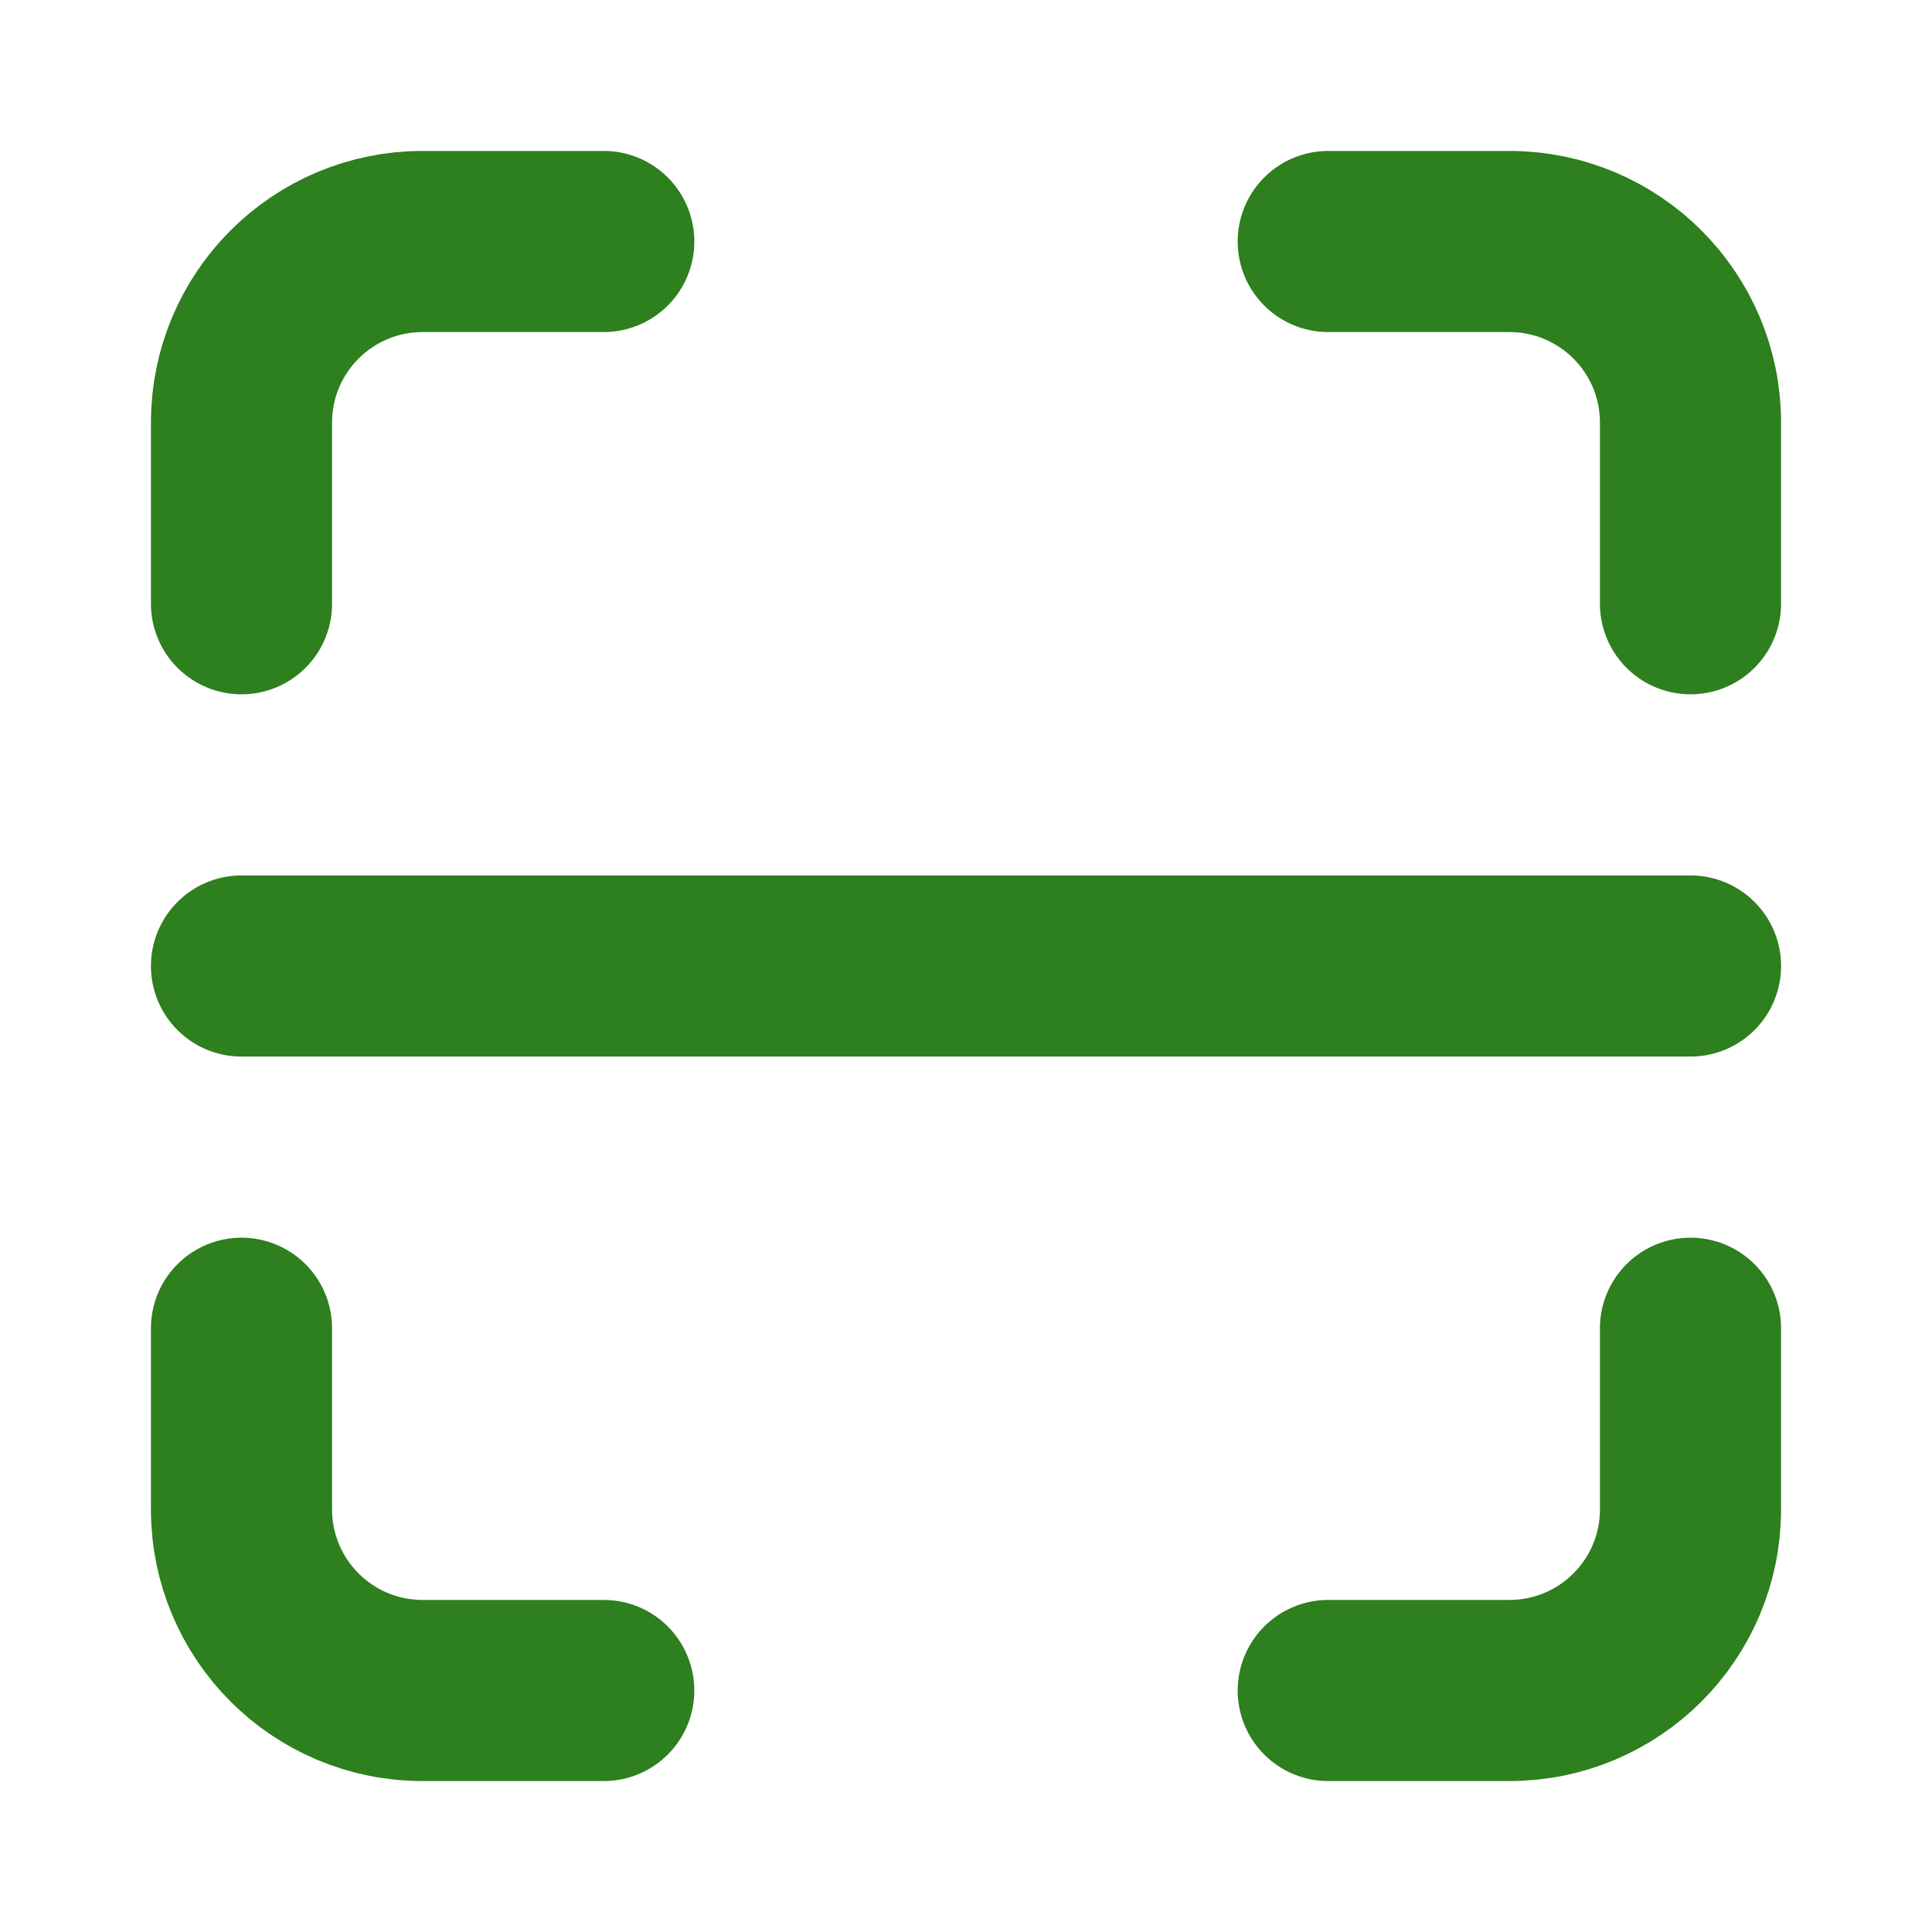 <svg width="24" height="24" viewBox="0 0 24 24" fill="none" xmlns="http://www.w3.org/2000/svg">
    <path d="M21 12H3" stroke="#2E7F1E" stroke-width="2.25" stroke-linecap="round" stroke-linejoin="round"/>
    <path d="M16.5 3H18.75C19.993 3 21 4.007 21 5.25V7.5" stroke="#2E7F1E" stroke-width="2.25" stroke-linecap="round" stroke-linejoin="round"/>
    <path d="M7.5 21L5.25 21C4.007 21 3 19.993 3 18.75L3 16.5" stroke="#2E7F1E" stroke-width="2.25" stroke-linecap="round" stroke-linejoin="round"/>
    <path d="M21 16.5V18.75C21 19.993 19.993 21 18.75 21H16.5" stroke="#2E7F1E" stroke-width="2.25" stroke-linecap="round" stroke-linejoin="round"/>
    <path d="M3 7.5L3 5.25C3 4.007 4.007 3 5.25 3L7.5 3" stroke="#2E7F1E" stroke-width="2.25" stroke-linecap="round" stroke-linejoin="round"/>
</svg>
